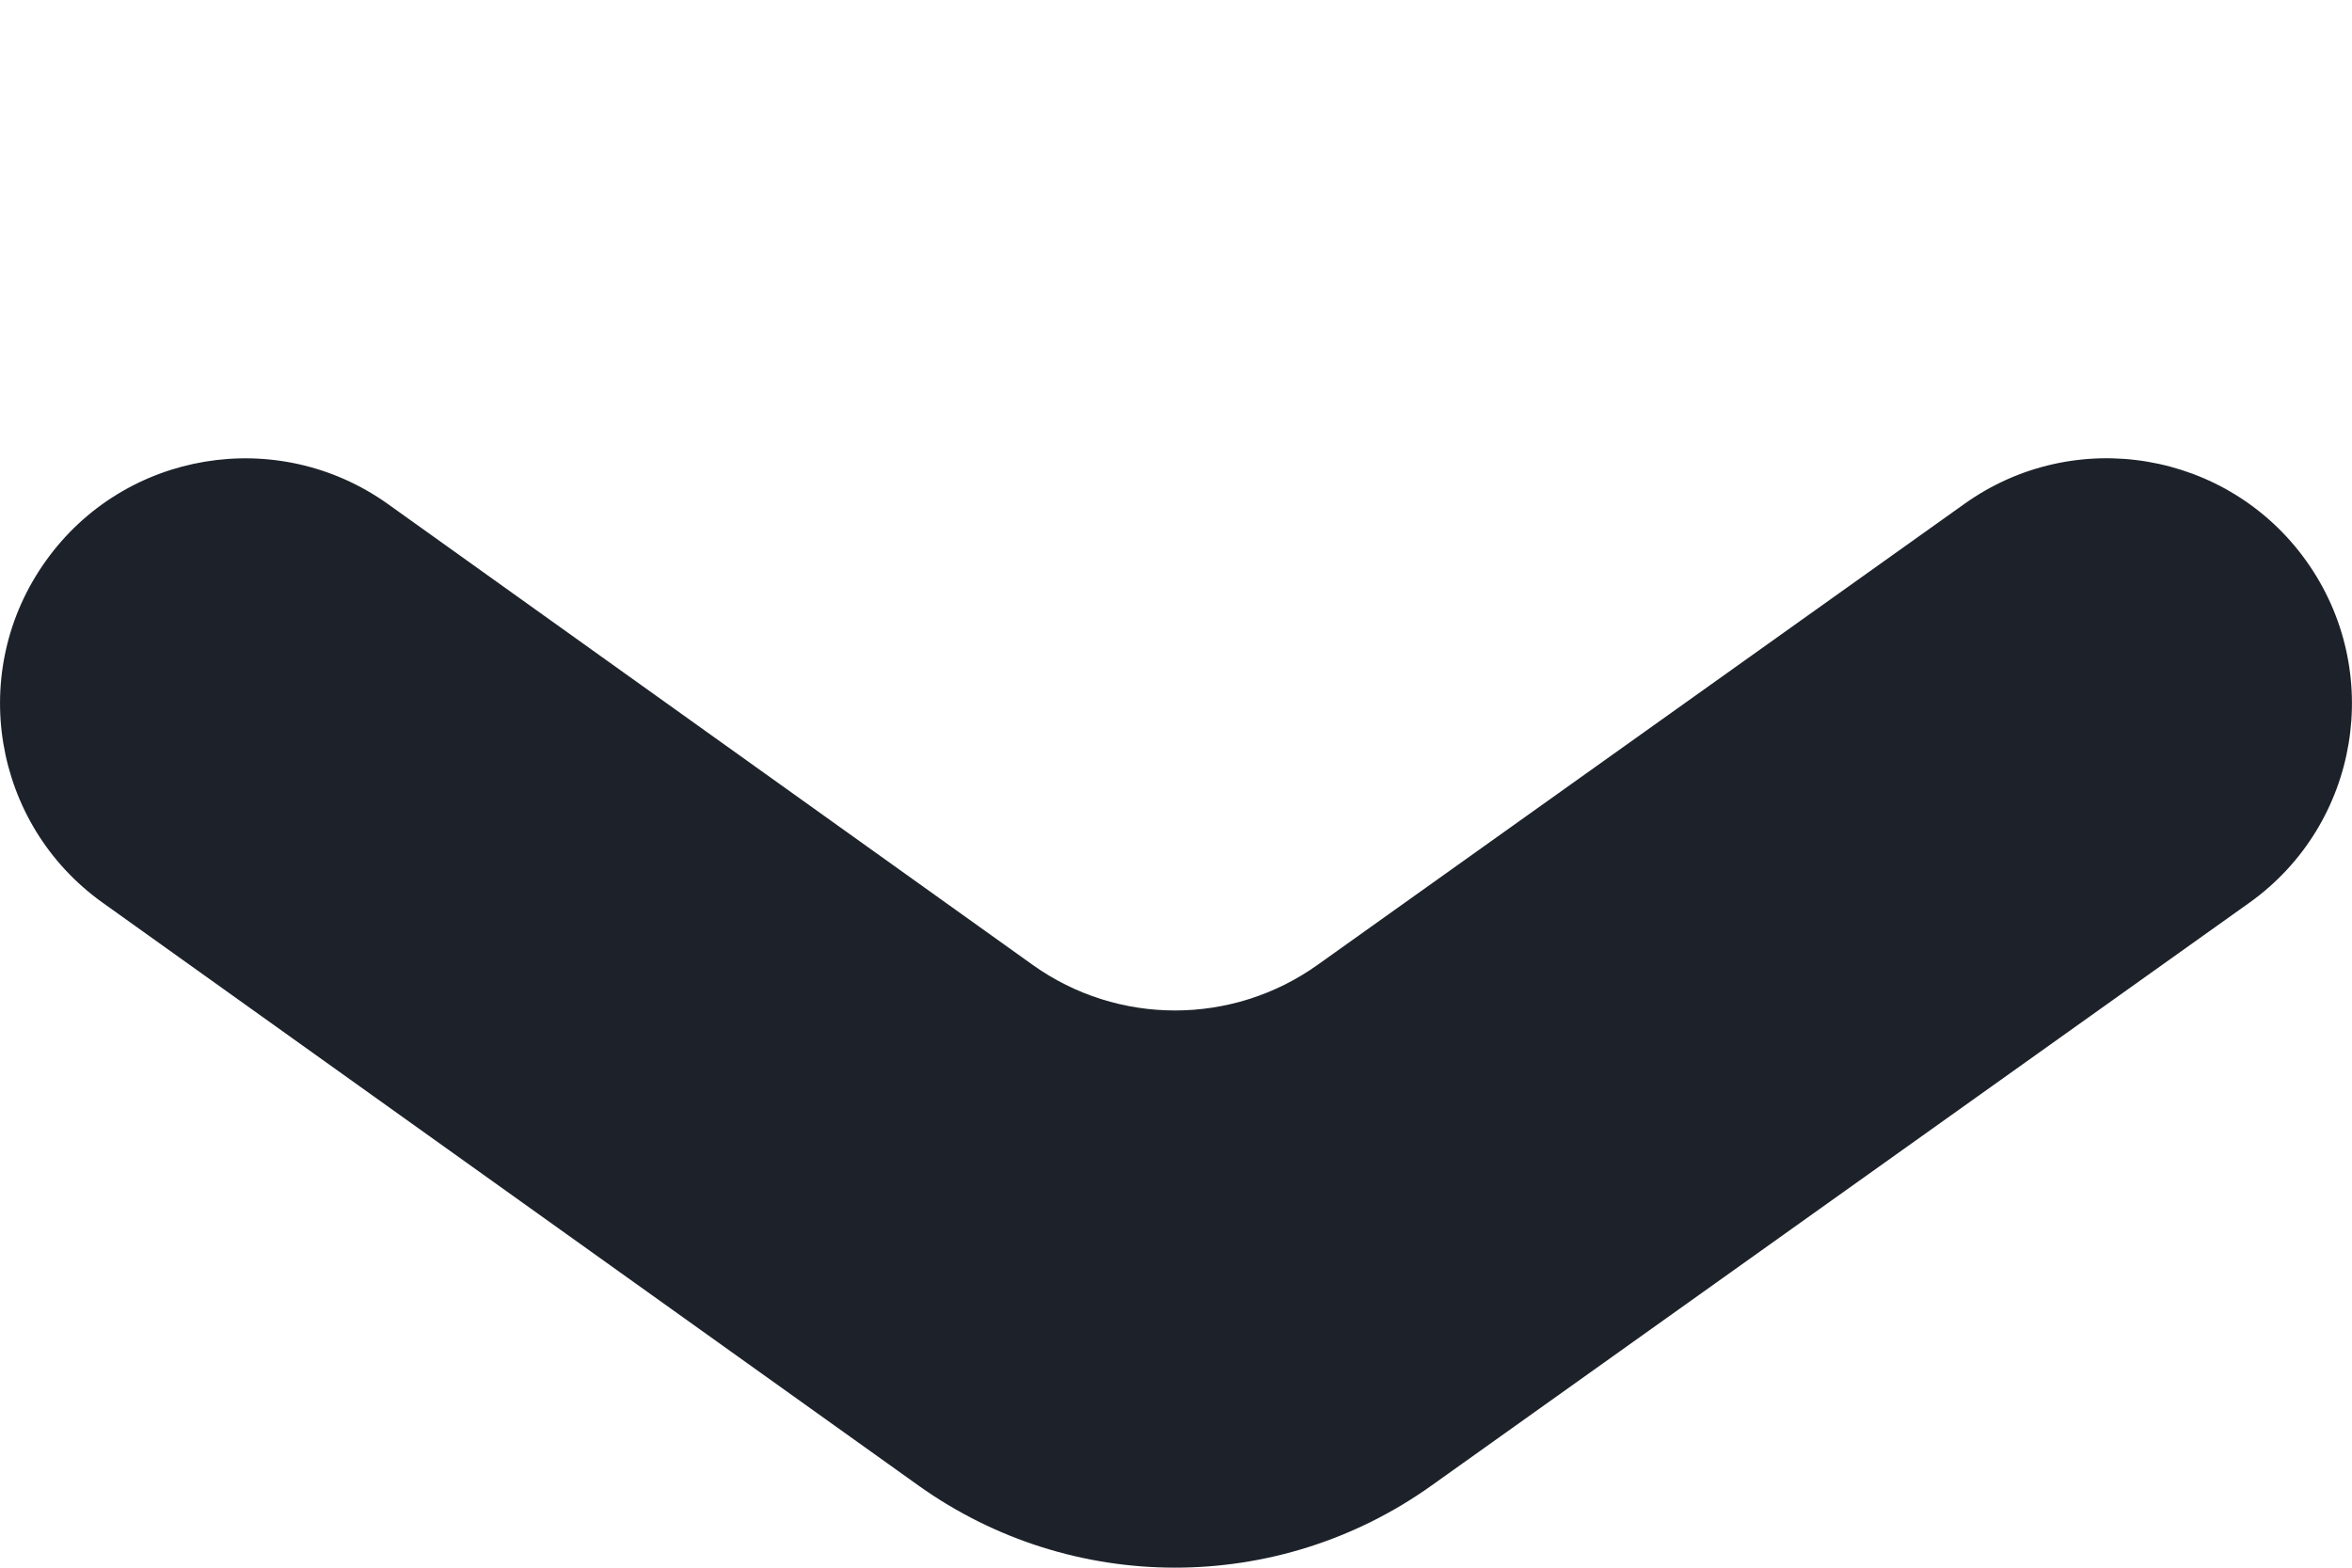 <svg width="12" height="8" viewBox="0 0 12 8" fill="none" xmlns="http://www.w3.org/2000/svg">
<path d="M11.476 4.607C12.038 4.206 12.168 3.425 11.767 2.863C11.366 2.301 10.585 2.17 10.023 2.571L6.722 4.924C6.287 5.234 5.703 5.234 5.269 4.924L1.979 2.572C1.417 2.171 0.635 2.3 0.234 2.862C-0.168 3.423 -0.039 4.204 0.523 4.606L4.685 7.58C5.467 8.139 6.519 8.14 7.302 7.582L11.476 4.607Z" fill="#1D222A"/>
</svg>
